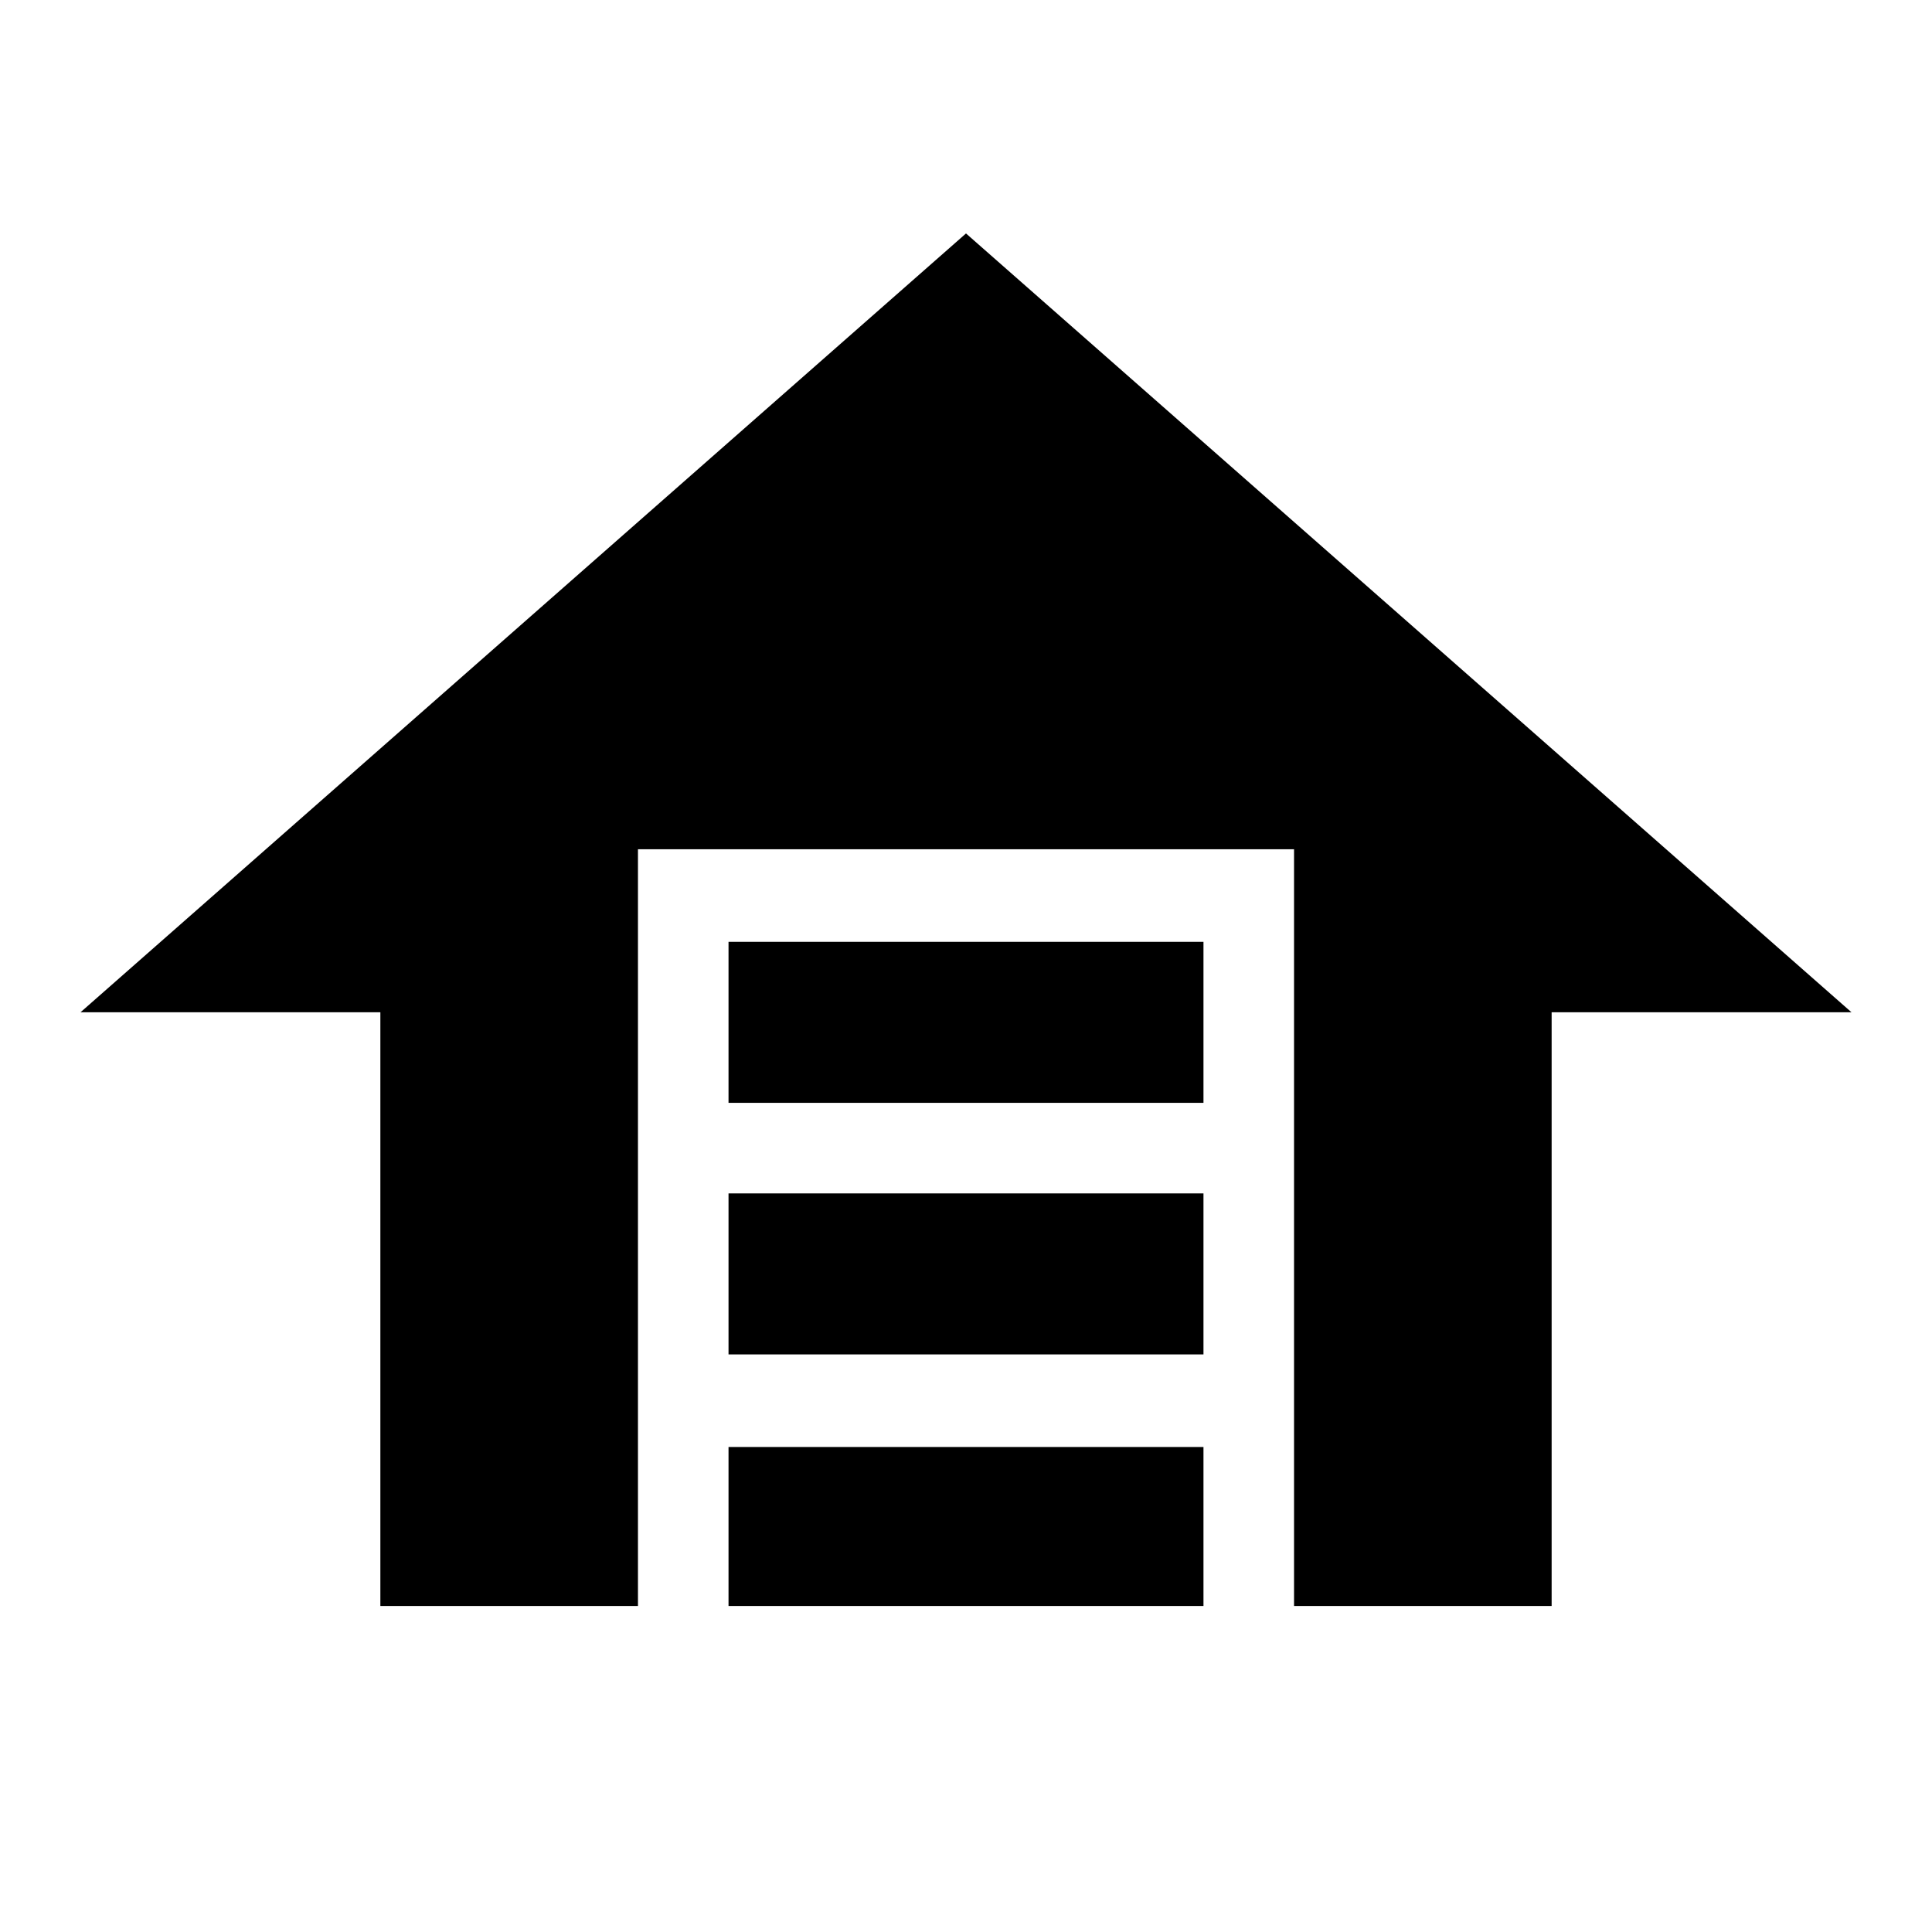 <svg xmlns="http://www.w3.org/2000/svg" height="20" viewBox="0 -960 960 960" width="20"><path d="M362-412v-80h236v80H362Zm0 125v-80h236v80H362Zm0 125v-79h236v79H362Zm118-682 440 387H771v295H643v-376H317v376H189v-295H40l440-387Z"/></svg>